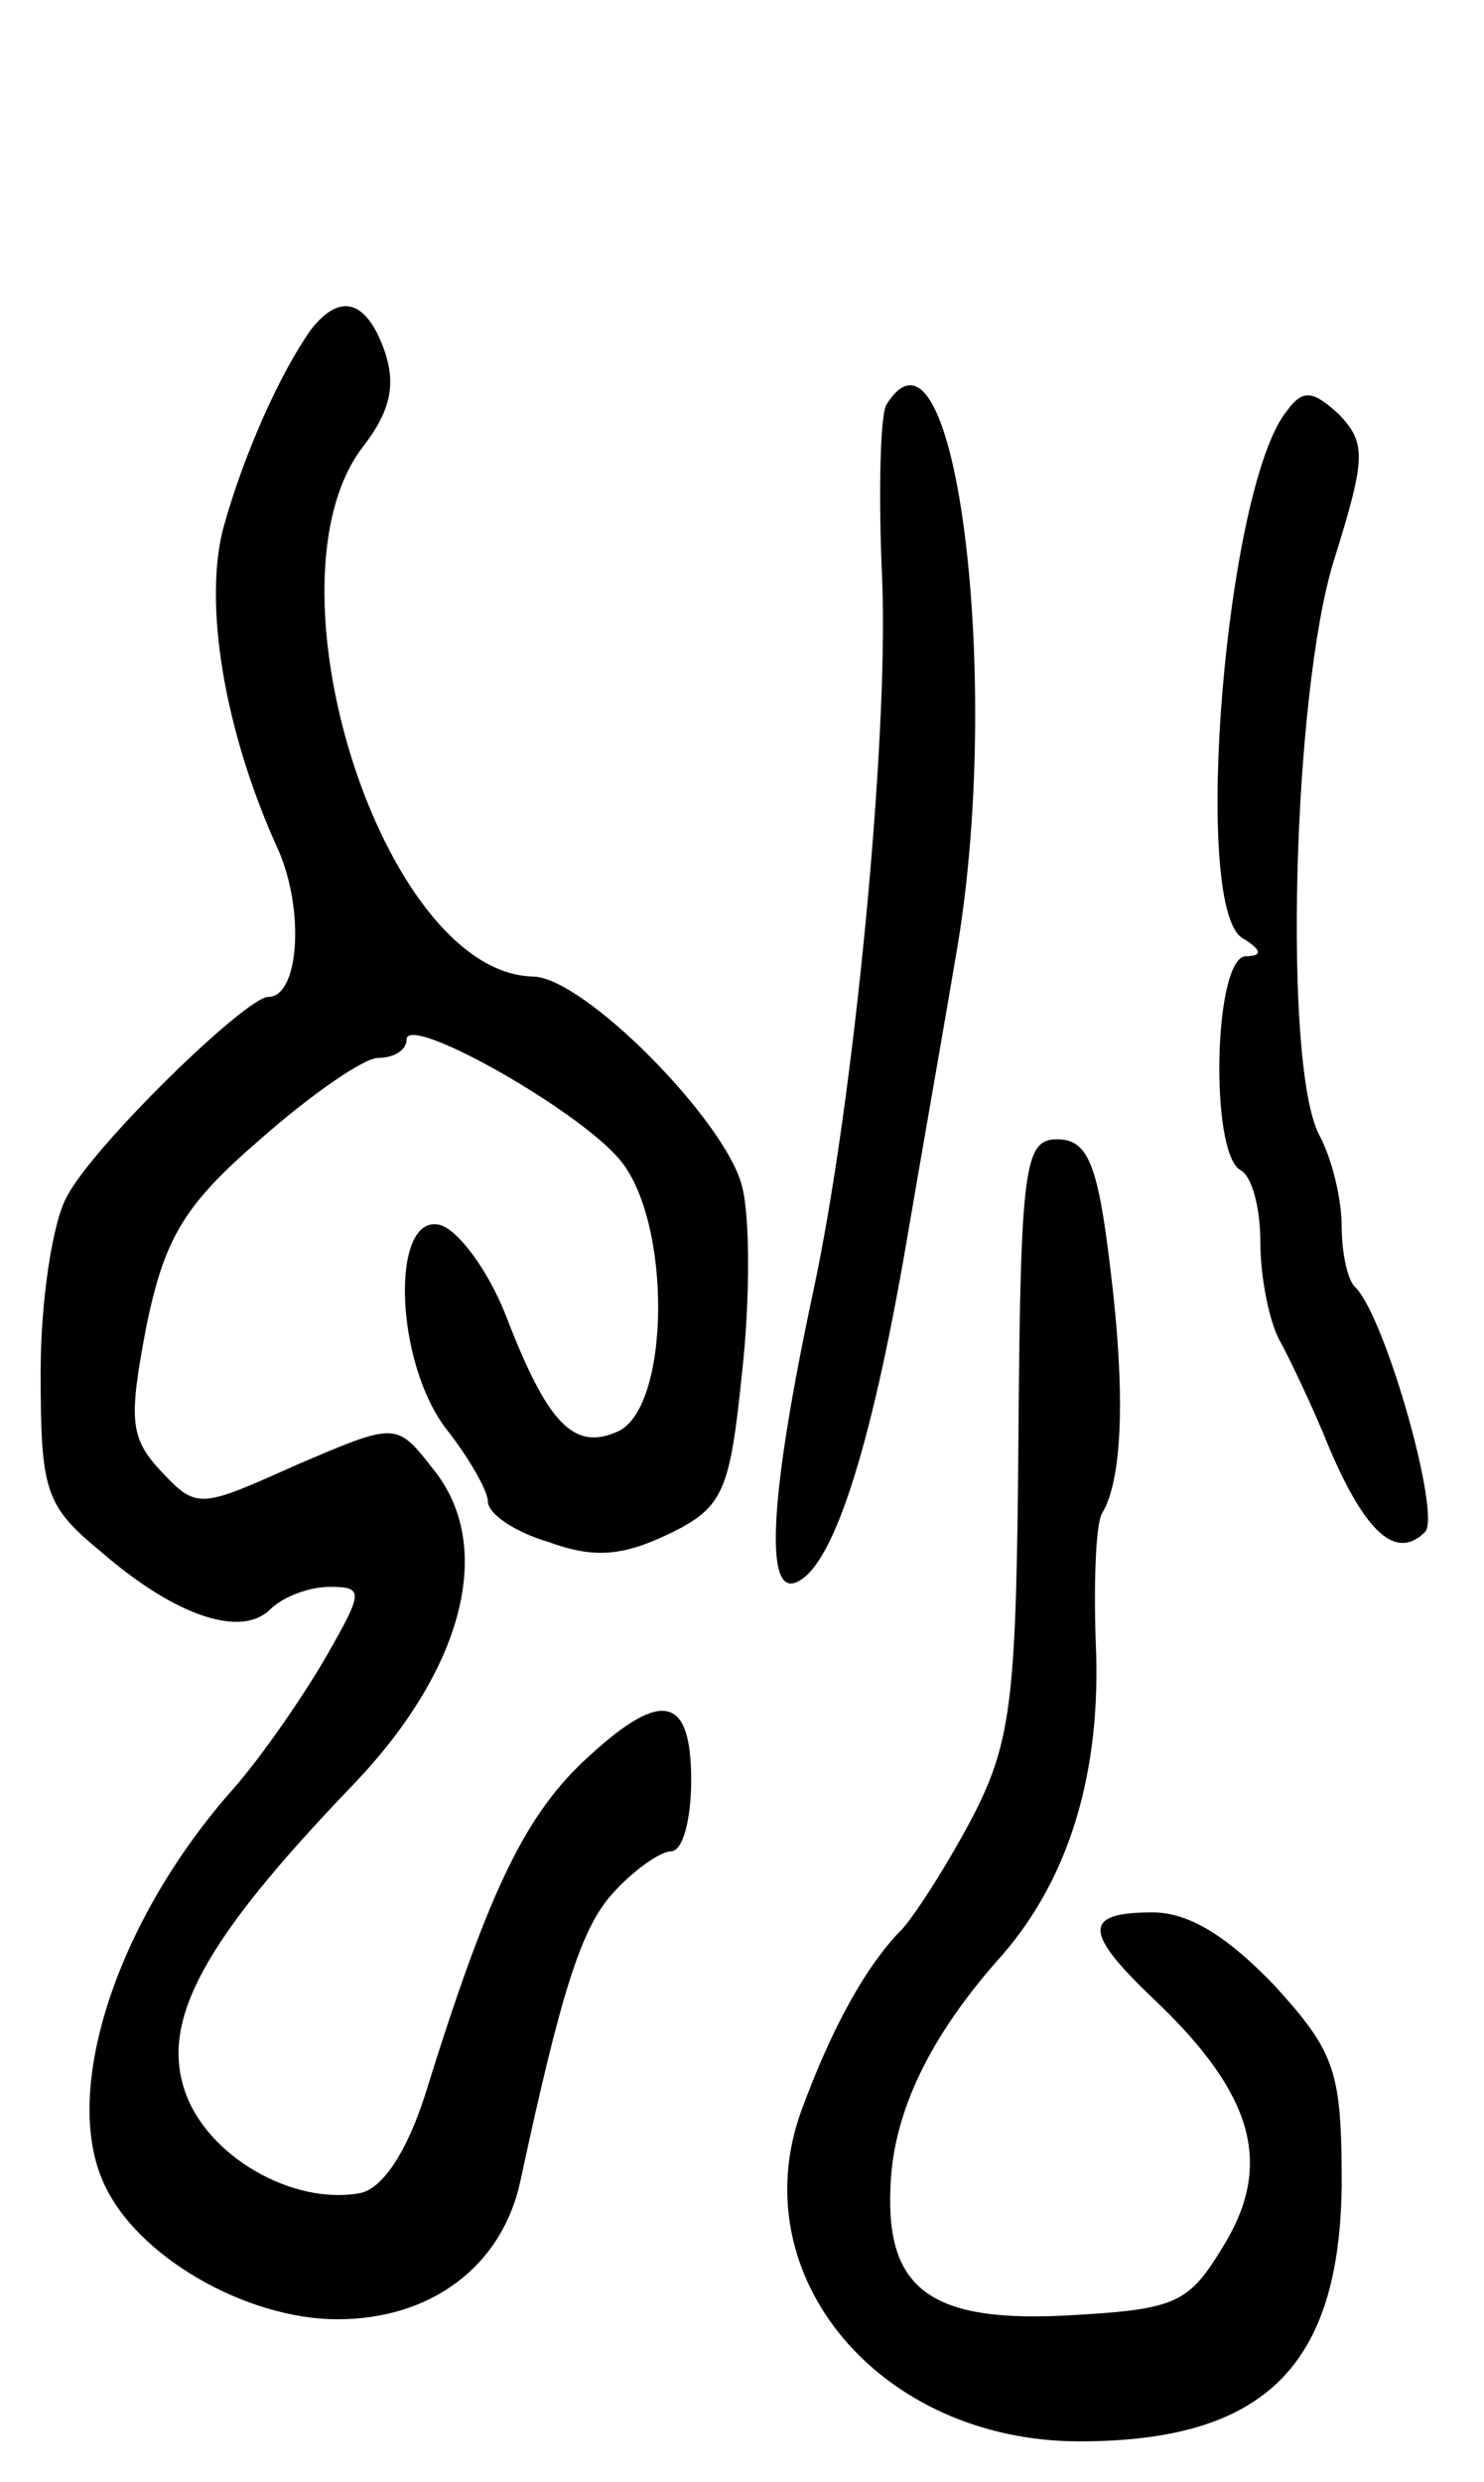 <svg version="1.0" xmlns="http://www.w3.org/2000/svg"
 width="73pt" height="122pt" viewBox="0 0 73 122"
 preserveAspectRatio="xMidYMid meet">
<g transform="translate(0,122) scale(0.1,-0.1)"
fill="#000000" stroke="none">
<path d="M153 1058 c-15 -21 -33 -61 -43 -97 -10 -37 0 -100 27 -159 13 -30
10 -72 -5 -72 -11 0 -86 -73 -99 -98 -7 -12 -13 -51 -13 -86 0 -59 2 -66 30
-89 37 -32 69 -42 83 -28 6 6 19 11 29 11 17 0 17 -2 -2 -35 -11 -19 -31 -48
-45 -64 -57 -64 -85 -148 -64 -194 16 -36 70 -67 115 -67 46 0 81 26 90 68 20
93 30 125 46 142 10 11 23 20 28 20 6 0 10 16 10 35 0 41 -14 45 -50 12 -31
-28 -49 -64 -81 -167 -9 -28 -21 -46 -32 -48 -33 -6 -75 18 -86 50 -12 35 9
74 82 150 55 57 71 118 40 156 -18 23 -18 23 -67 2 -47 -21 -49 -22 -66 -4
-16 17 -17 25 -8 72 9 44 19 60 56 92 25 22 51 40 58 40 8 0 14 4 14 9 0 13
82 -33 104 -58 27 -30 26 -125 -1 -135 -21 -9 -34 5 -54 57 -9 23 -24 43 -33
45 -24 5 -22 -68 4 -101 11 -14 20 -30 20 -35 0 -6 13 -15 30 -20 22 -8 36 -7
59 4 27 13 30 21 36 79 4 36 4 77 0 92 -8 32 -78 103 -103 103 -74 2 -135 195
-83 261 13 17 16 30 10 47 -9 25 -22 28 -36 10z"/>
<path d="M436 1021 c-3 -5 -4 -44 -2 -87 3 -79 -14 -256 -34 -349 -21 -98 -24
-148 -9 -143 18 6 37 63 55 168 8 47 19 109 24 139 24 134 0 327 -34 272z"/>
<path d="M633 1018 c-30 -37 -47 -243 -22 -259 10 -6 10 -9 2 -9 -16 0 -18
-96 -3 -105 6 -3 10 -19 10 -36 0 -16 4 -37 9 -47 5 -9 17 -34 25 -54 18 -42
33 -55 47 -41 8 8 -19 104 -34 120 -4 3 -7 17 -7 30 0 14 -5 34 -11 45 -18 34
-13 217 7 282 16 51 16 58 3 72 -13 12 -18 13 -26 2z"/>
<path d="M501 515 c-1 -127 -3 -150 -22 -187 -12 -23 -28 -48 -35 -56 -18 -18
-35 -49 -50 -90 -29 -81 39 -162 137 -162 91 0 128 37 129 126 0 56 -3 65 -33
98 -23 24 -42 36 -60 36 -35 0 -34 -10 2 -44 47 -45 57 -79 34 -118 -18 -30
-23 -33 -76 -36 -68 -4 -91 12 -89 62 1 38 20 76 55 115 33 38 49 90 46 154
-1 29 0 57 3 63 10 16 12 58 4 122 -6 50 -11 62 -26 62 -16 0 -18 -13 -19
-145z"/>
</g>
</svg>
